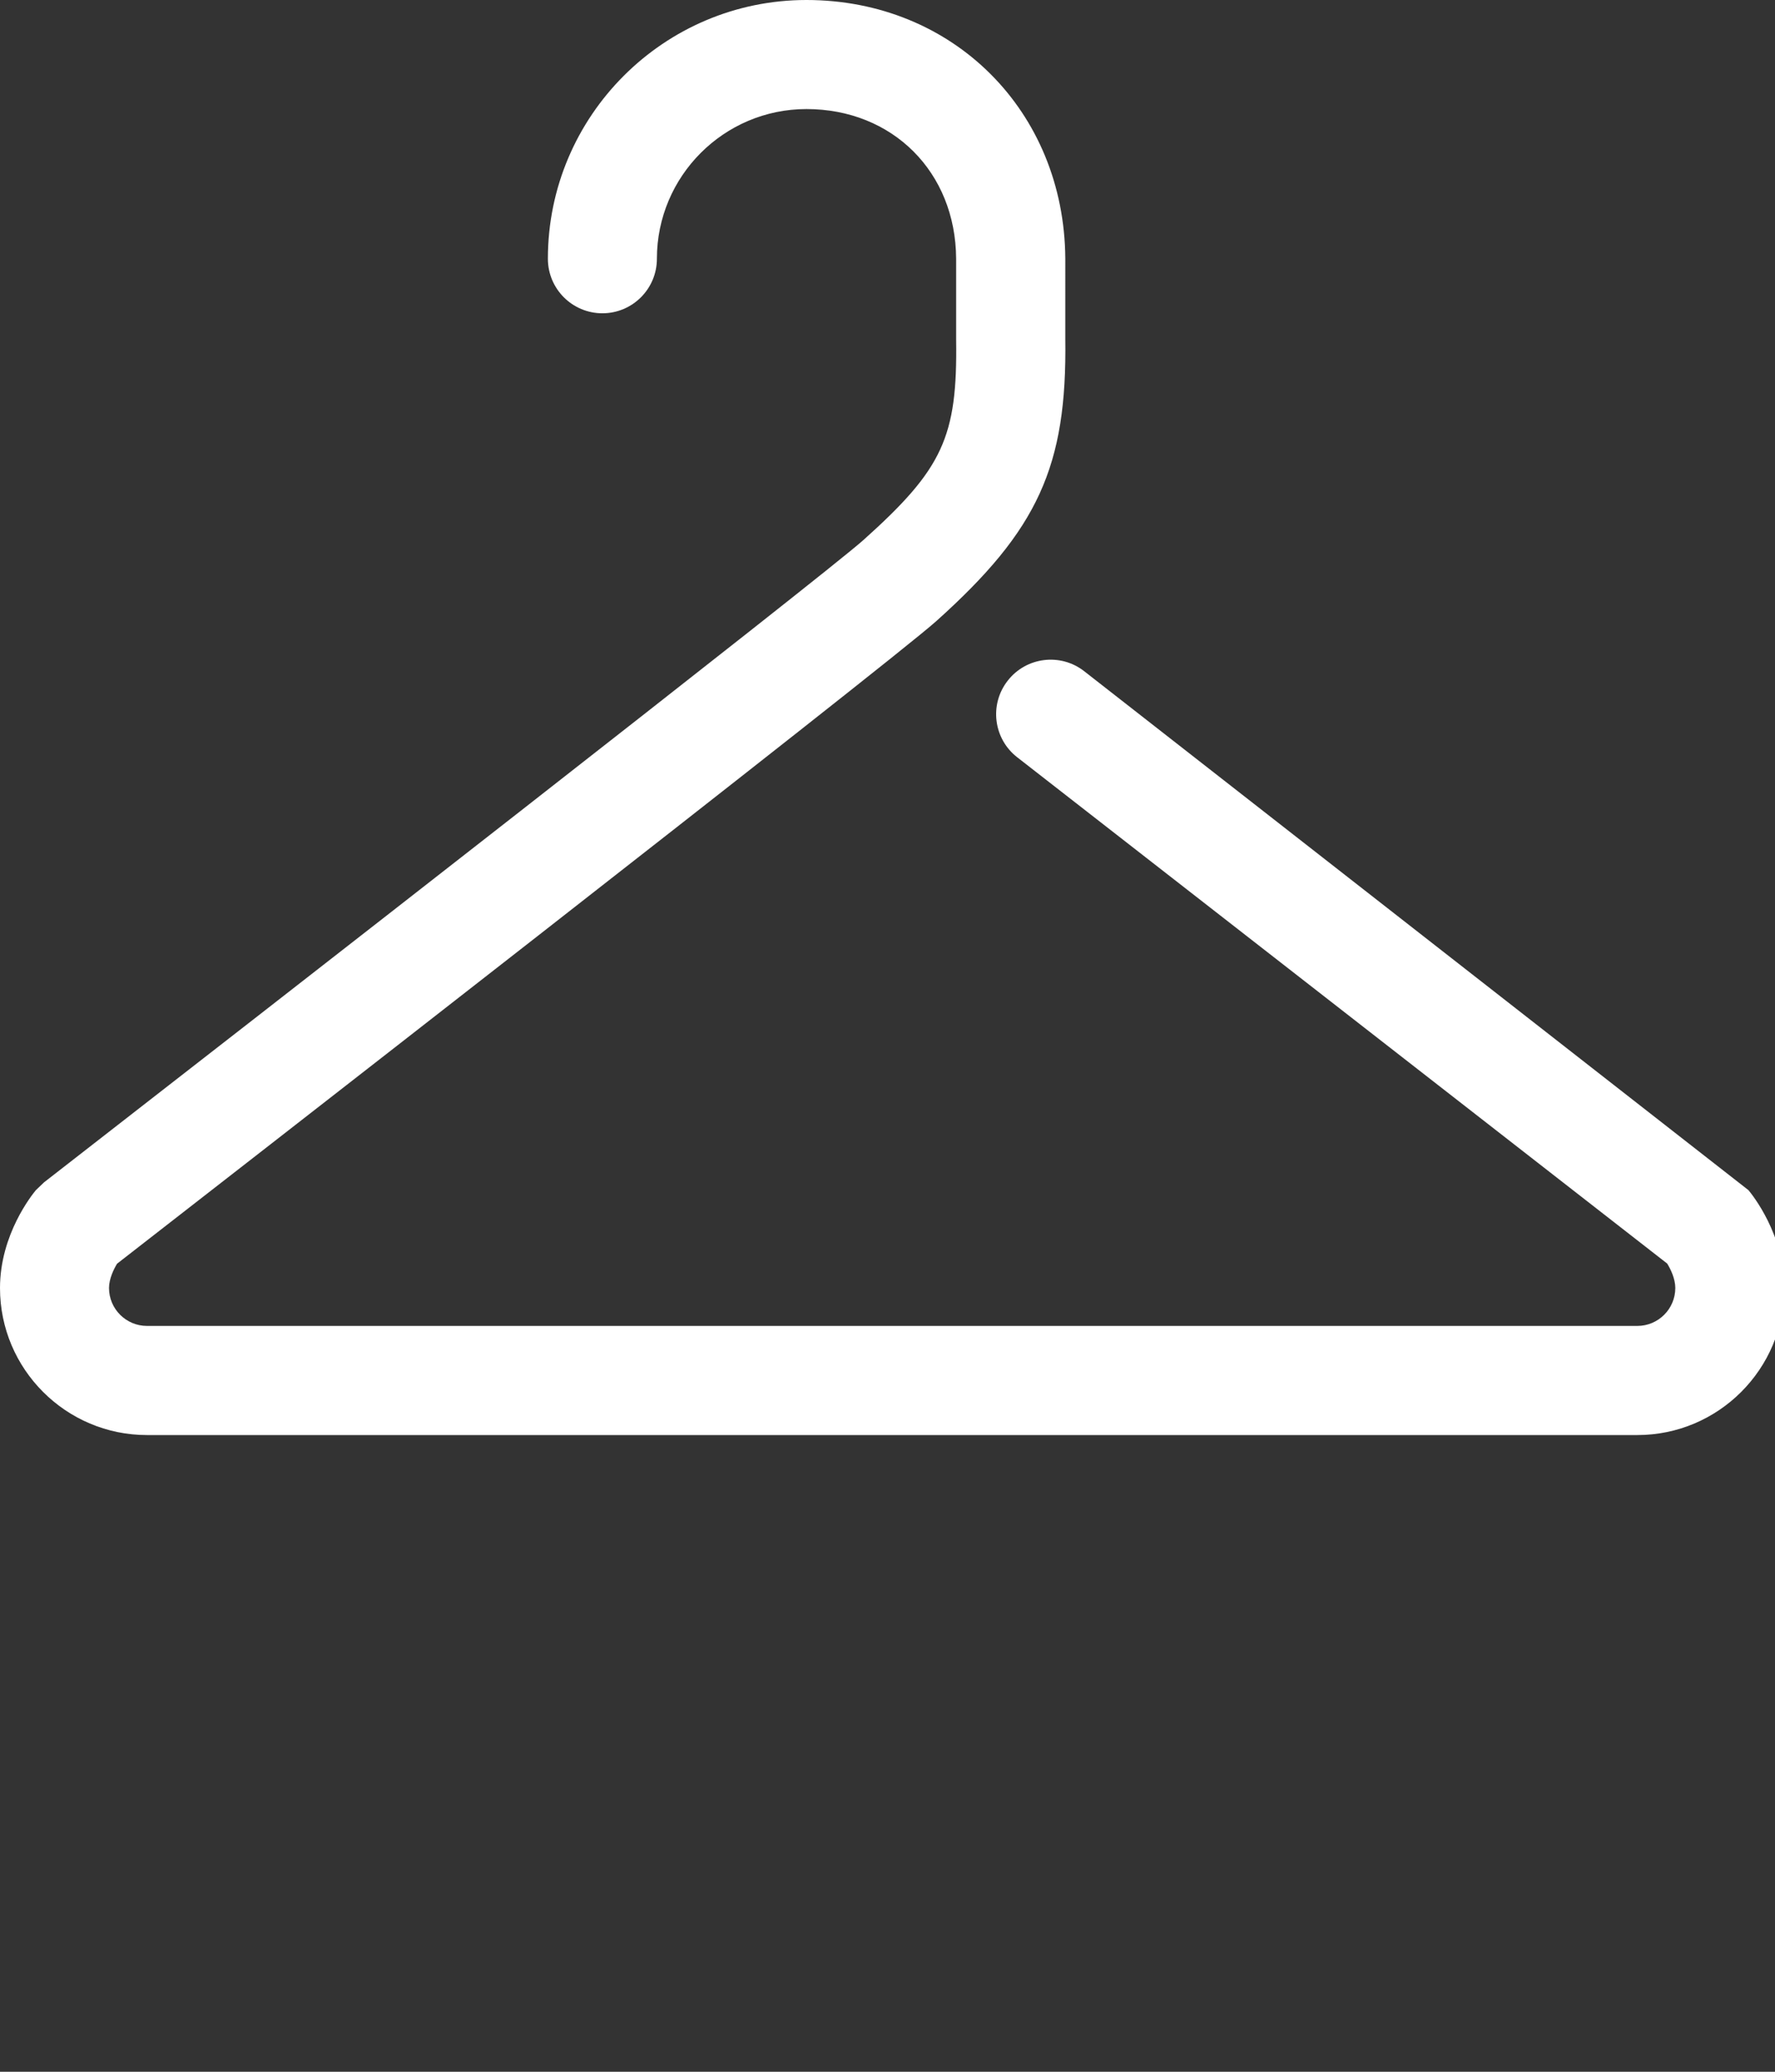 <svg id="feller-1637" xmlns="http://www.w3.org/2000/svg" x="0px" y="0px" width="24px" height="28px" xml:space="preserve"><rect width="100%" height="100%" fill="#333333" stroke="none"/><path d="M23.641,16.085l-8.982-7.014c-0.321-0.25-0.785-0.192-1.034,0.129c-0.251,0.321-0.193,0.784,0.128,1.034l8.789,6.843  c0.047,0.075,0.11,0.206,0.11,0.33c0,0.283-0.23,0.513-0.514,0.513H1.988c-0.283,0-0.514-0.229-0.514-0.513  c0-0.125,0.066-0.258,0.109-0.328c1.055-0.82,10.426-8.102,11.076-8.684c1.377-1.234,1.769-2.092,1.745-3.815V3.493  C14.39,1.501,12.886,0,10.904,0C8.976,0,7.408,1.569,7.408,3.497c0,0.407,0.33,0.737,0.737,0.737s0.737-0.33,0.737-0.737  c0-1.116,0.907-2.023,2.022-2.023c1.166,0,2.018,0.853,2.024,2.023v1.094c0.019,1.316-0.18,1.746-1.253,2.707  c-0.527,0.472-8.176,6.426-11.079,8.681l-0.111,0.106C0.436,16.145,0,16.682,0,17.408c0,1.096,0.892,1.987,1.988,1.987h20.15  c1.096,0,1.988-0.892,1.988-1.987C24.126,16.682,23.691,16.145,23.641,16.085z" style="fill: rgb(255, 255, 255)"></path></svg>